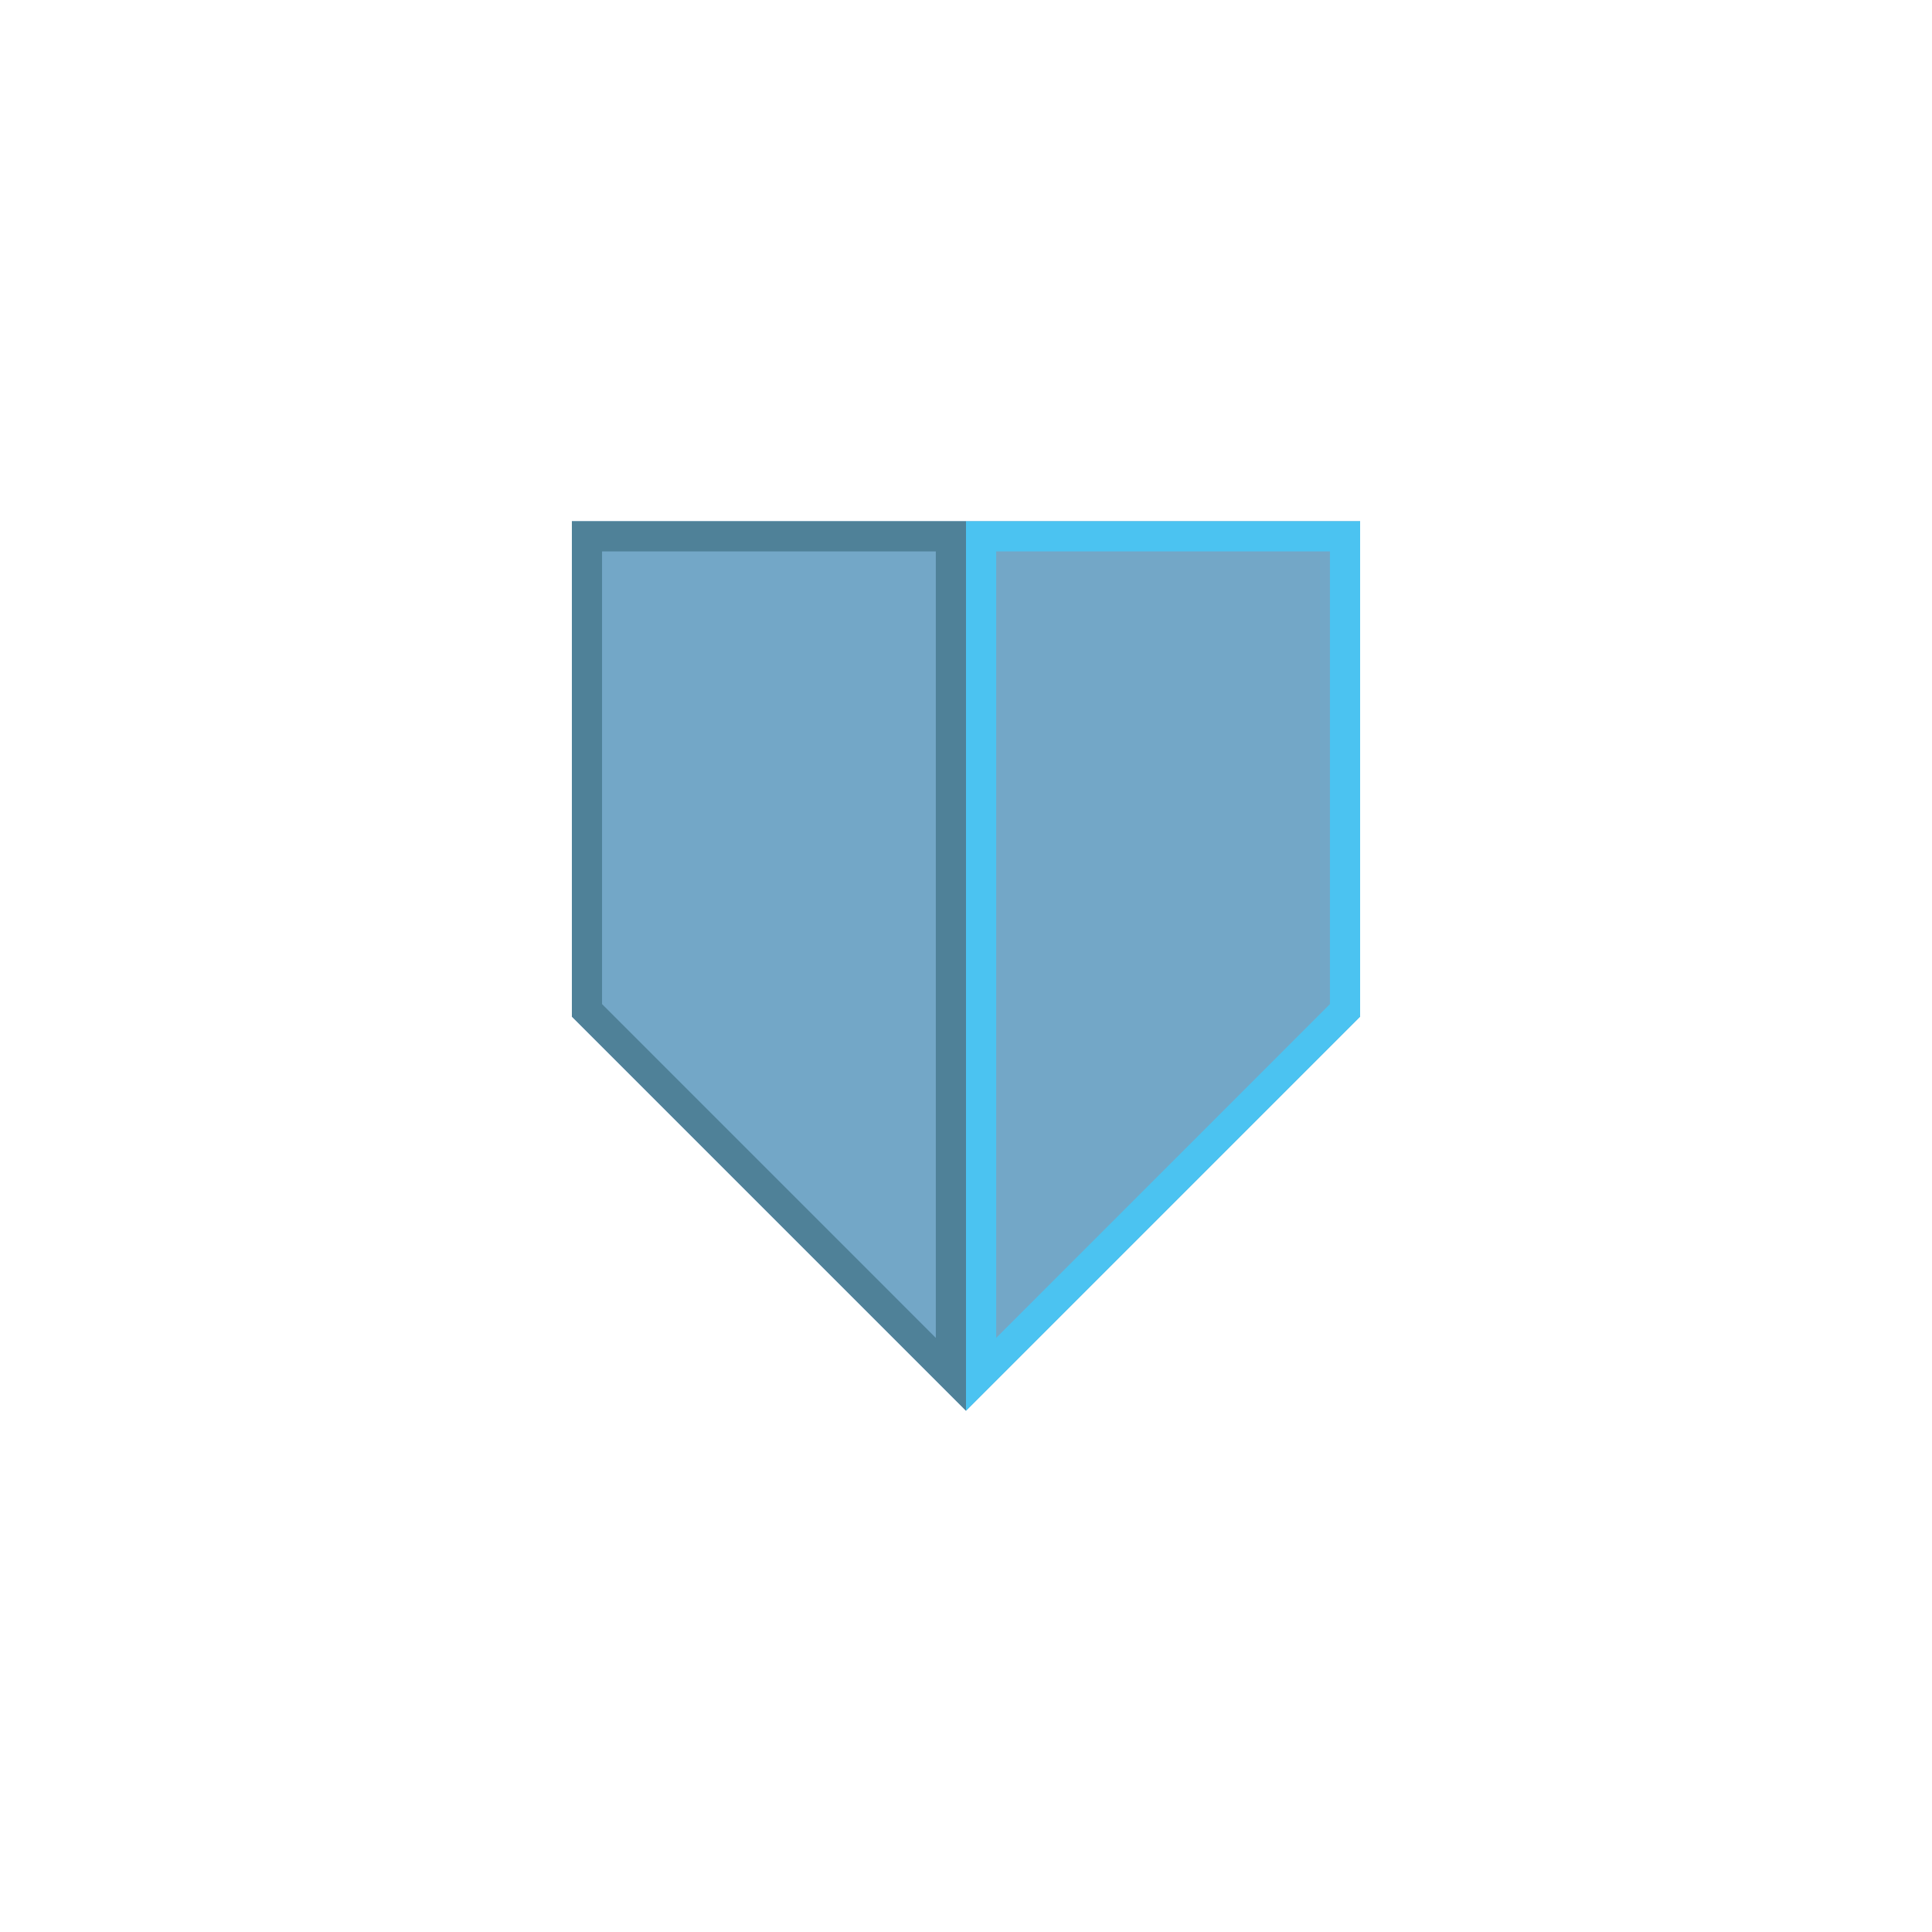<?xml version="1.0" encoding="UTF-8" standalone="no"?>
<!DOCTYPE svg PUBLIC "-//W3C//DTD SVG 1.1//EN" "http://www.w3.org/Graphics/SVG/1.1/DTD/svg11.dtd">
<svg width="100%" height="100%" viewBox="0 0 64 64" version="1.1" xmlns="http://www.w3.org/2000/svg" xmlns:xlink="http://www.w3.org/1999/xlink" xml:space="preserve" xmlns:serif="http://www.serif.com/" style="fill-rule:evenodd;clip-rule:evenodd;stroke-linejoin:round;stroke-miterlimit:2;">
    <path d="M18.944,17.267L45.056,17.267L45.056,33.677L32,46.733L18.944,33.677L18.944,17.267Z" style="fill:#73a7c7;fill-rule:nonzero;"/>
    <path d="M45.056,33.677L32,46.733L32,17.267L45.056,17.267L45.056,33.677ZM44.056,33.262L44.056,18.267L33,18.267L33,44.319L44.056,33.262Z" style="fill:#4bc3f1;"/>
    <path d="M18.944,33.677L18.944,17.267L32,17.267L32,46.733L18.944,33.677ZM19.944,33.262L31,44.319L31,18.267L19.944,18.267L19.944,33.262Z" style="fill:#4f8198;"/>
</svg>
